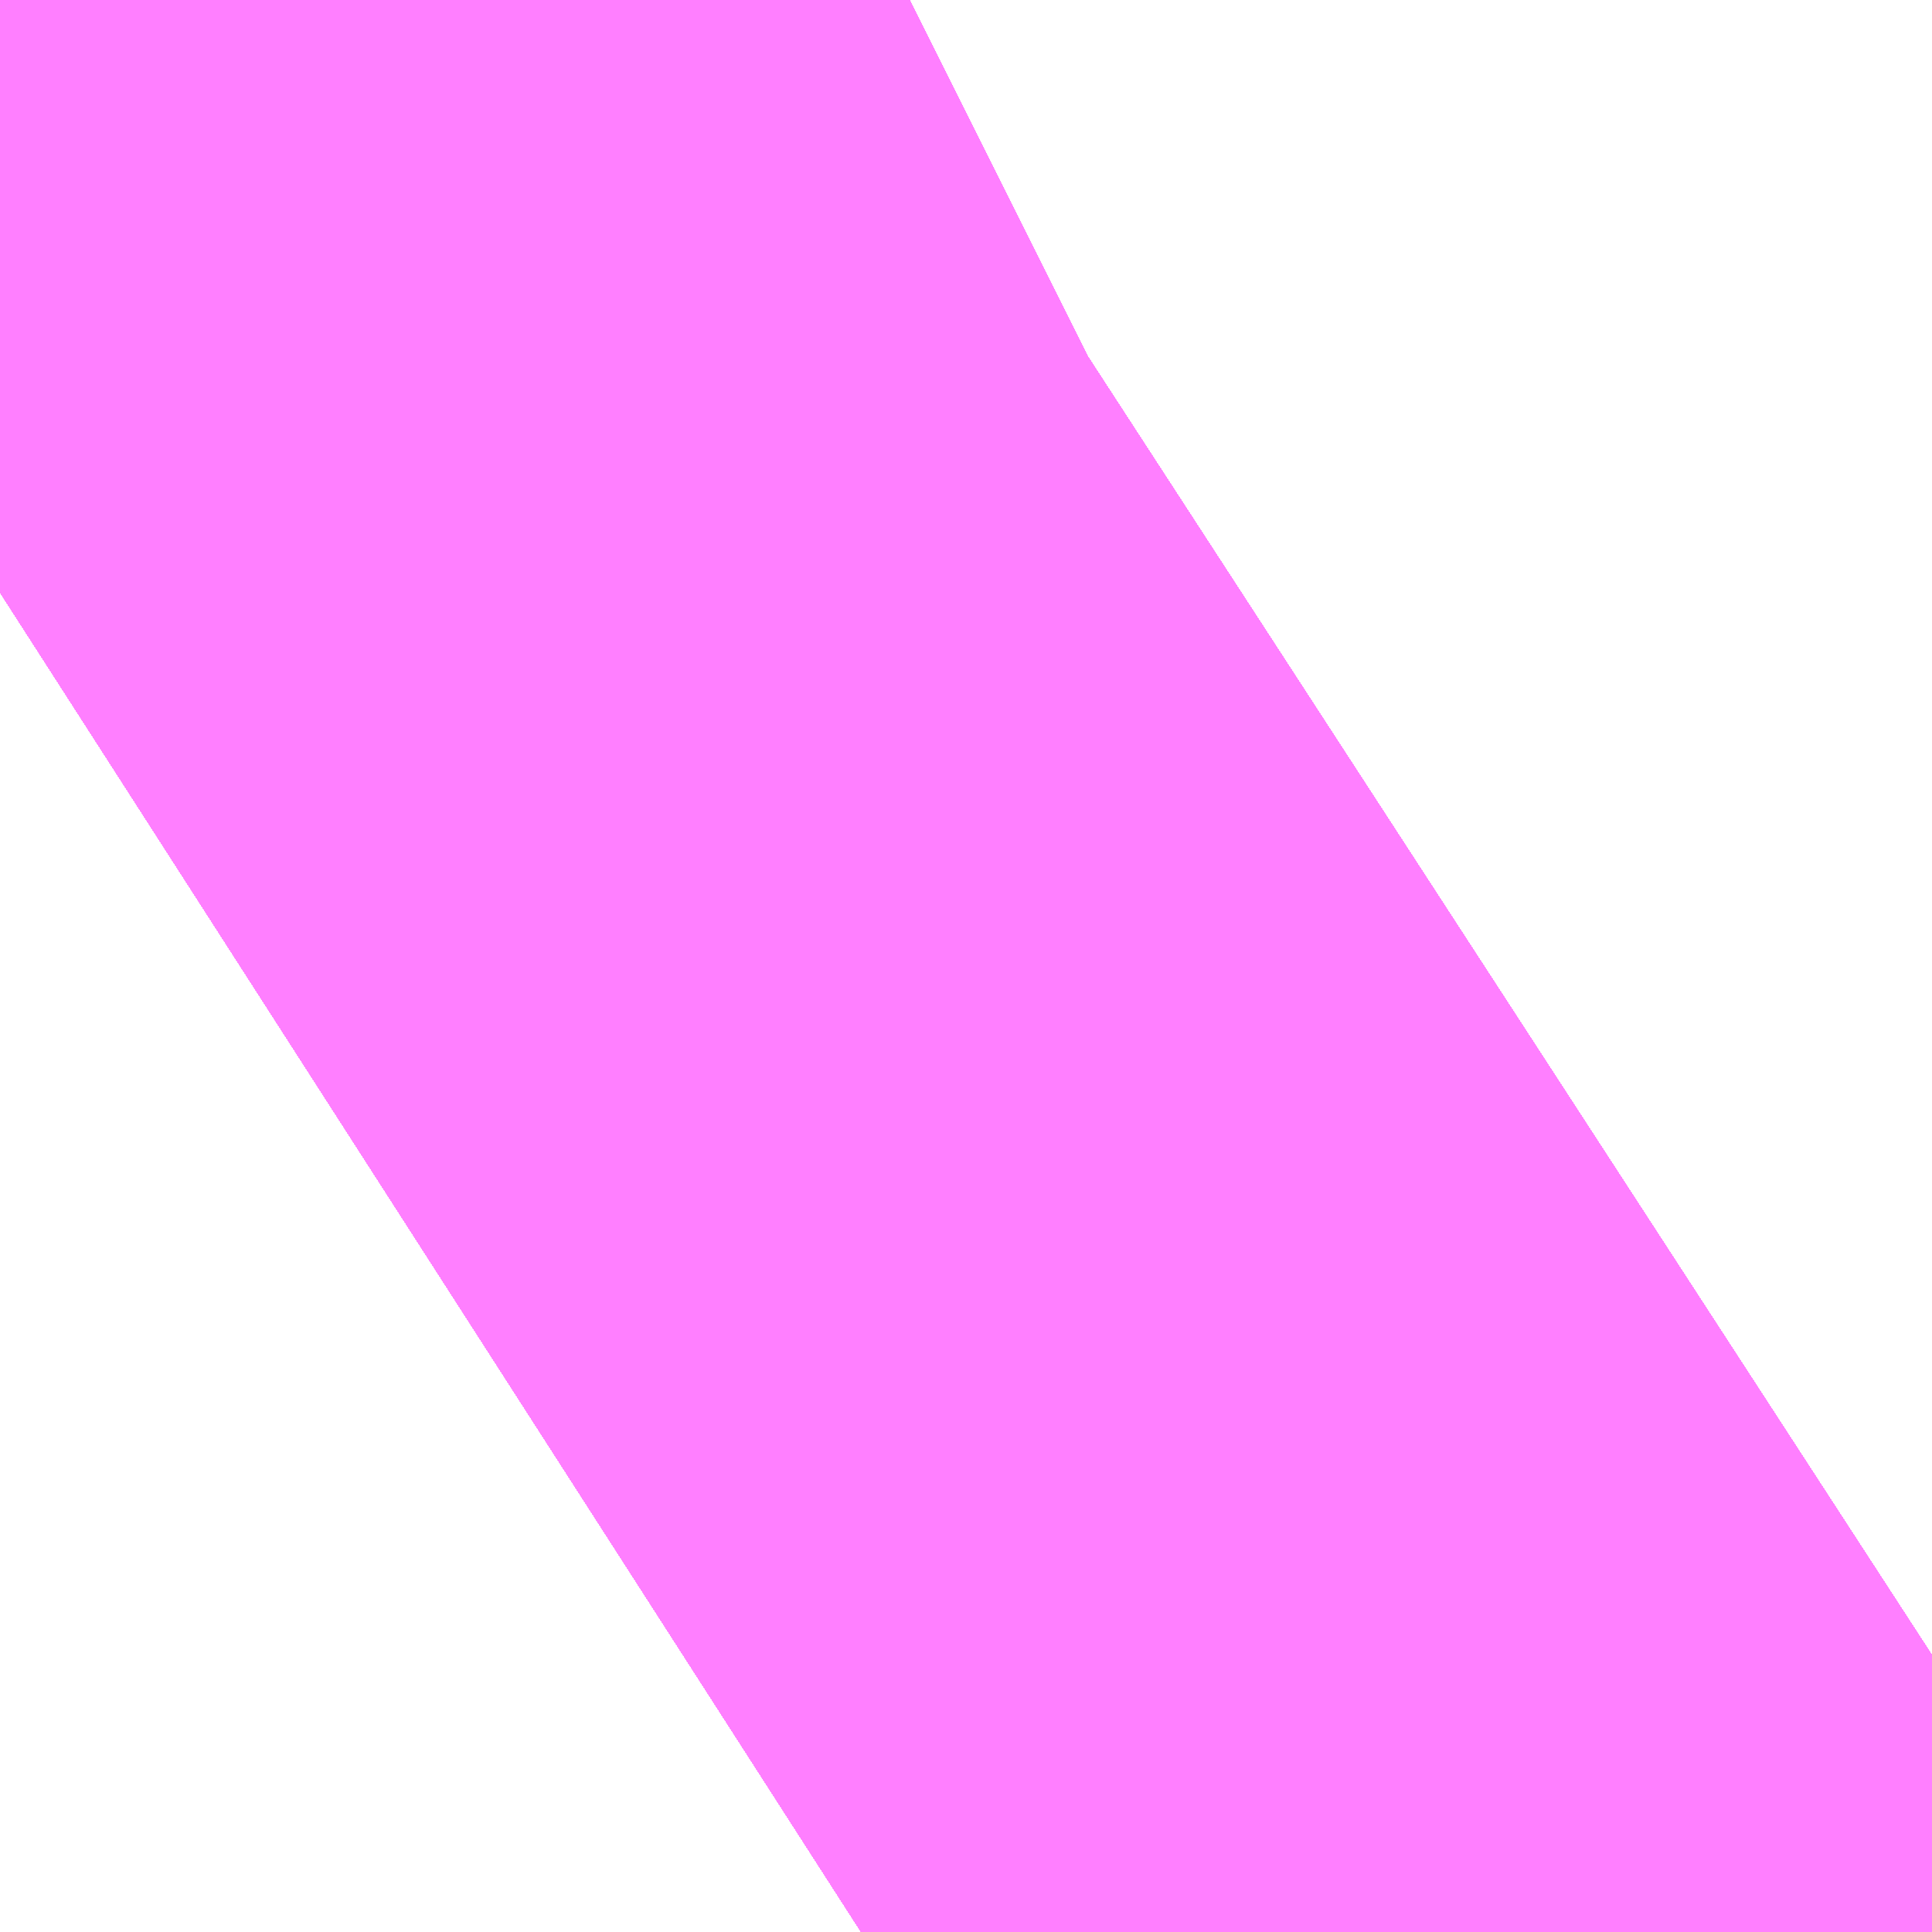 <?xml version="1.0" encoding="UTF-8"?>
<svg  xmlns="http://www.w3.org/2000/svg" xmlns:xlink="http://www.w3.org/1999/xlink" xmlns:go="http://purl.org/svgmap/profile" property="N07_001,N07_002,N07_003,N07_004,N07_005,N07_006,N07_007" viewBox="14087.082 -3834.641 0.137 0.137" go:dataArea="14087.081909179688 -3834.6405029296875 0.1373291015625 0.1373291015625" >
<globalCoordinateSystem srsName="http://purl.org/crs/84" transform="matrix(100.0,0.0,0.0,-100.0,0.0,0.0)" />
<defs>
 <g id="p0" >
  <circle cx="0.0" cy="0.0" r="3" stroke="green" stroke-width="0.75" vector-effect="non-scaling-stroke" />
 </g>
</defs>
<g fill="none" fill-rule="evenodd" stroke="#FF00FF" stroke-width="0.75" opacity="0.5" vector-effect="non-scaling-stroke" stroke-linejoin="bevel" >
<path content="1,JRバス東北（株）,うみねこ号,1.0,1.0,1.0," xlink:title="1" d="M14087.082,-3834.599L14087.124,-3834.626L14087.144,-3834.639L14087.145,-3834.639L14087.145,-3834.639L14087.145,-3834.639L14087.145,-3834.639L14087.147,-3834.64"/>
<path content="1,JRバス東北（株）,けんじライナー号,1.0,1.0,1.0," xlink:title="1" d="M14087.082,-3834.599L14087.124,-3834.626L14087.144,-3834.639L14087.145,-3834.639L14087.145,-3834.639L14087.145,-3834.639L14087.145,-3834.639L14087.147,-3834.64"/>
<path content="1,JRバス東北（株）,アーバン号,3.2,4.0,4.0," xlink:title="1" d="M14087.082,-3834.599L14087.124,-3834.626L14087.144,-3834.639L14087.145,-3834.639L14087.145,-3834.639L14087.145,-3834.639L14087.145,-3834.639L14087.147,-3834.64"/>
<path content="1,JRバス東北（株）,キャッスル号,3.0,3.0,3.0," xlink:title="1" d="M14087.082,-3834.599L14087.124,-3834.626L14087.144,-3834.639L14087.145,-3834.639L14087.145,-3834.639L14087.145,-3834.639L14087.145,-3834.639L14087.147,-3834.64"/>
<path content="1,JRバス東北（株）,グリーンライナー号,2.0,2.0,2.0," xlink:title="1" d="M14087.082,-3834.599L14087.124,-3834.626L14087.144,-3834.639L14087.145,-3834.639L14087.145,-3834.639L14087.145,-3834.639L14087.145,-3834.639L14087.147,-3834.64"/>
<path content="1,JRバス東北（株）,ドリーム盛岡・らくちん号,2.2,3.0,3.0," xlink:title="1" d="M14087.082,-3834.599L14087.144,-3834.639L14087.145,-3834.639L14087.145,-3834.639L14087.145,-3834.639L14087.145,-3834.639L14087.147,-3834.64"/>
<path content="1,JRバス東北（株）,ドリーム秋田・横浜号,1.0,1.0,1.0," xlink:title="1" d="M14087.147,-3834.64L14087.145,-3834.639L14087.145,-3834.639L14087.145,-3834.639L14087.145,-3834.639L14087.144,-3834.639L14087.124,-3834.626L14087.082,-3834.599"/>
<path content="1,JRバス東北（株）,ブルーシティ号,1.5,1.5,1.5," xlink:title="1" d="M14087.082,-3834.599L14087.124,-3834.626L14087.144,-3834.639L14087.145,-3834.639L14087.145,-3834.639L14087.145,-3834.639L14087.145,-3834.639L14087.147,-3834.64"/>
<path content="1,JRバス東北（株）,ラ・フォーレ号,1.0,1.0,1.0," xlink:title="1" d="M14087.082,-3834.599L14087.144,-3834.639L14087.145,-3834.639L14087.145,-3834.639L14087.145,-3834.639L14087.145,-3834.639L14087.147,-3834.64"/>
<path content="1,JRバス東北（株）,仙台～大館線,1.0,1.0,1.0," xlink:title="1" d="M14087.082,-3834.599L14087.124,-3834.626L14087.144,-3834.639L14087.145,-3834.639L14087.145,-3834.639L14087.145,-3834.639L14087.145,-3834.639L14087.147,-3834.64"/>
<path content="1,JRバス東北（株）,仙台～江刺・水沢線,2.0,2.0,2.0," xlink:title="1" d="M14087.082,-3834.599L14087.124,-3834.626L14087.144,-3834.639L14087.145,-3834.639L14087.145,-3834.639L14087.145,-3834.639L14087.145,-3834.639L14087.147,-3834.64"/>
<path content="1,JRバス東北（株）,仙秋号,2.0,2.0,2.0," xlink:title="1" d="M14087.082,-3834.599L14087.124,-3834.626L14087.144,-3834.639L14087.145,-3834.639L14087.145,-3834.639L14087.145,-3834.639L14087.145,-3834.639L14087.147,-3834.64"/>
<path content="1,JRバス関東（株）,ドリーム盛岡号,2.2,3.0,3.0," xlink:title="1" d="M14087.082,-3834.599L14087.124,-3834.626L14087.144,-3834.639L14087.145,-3834.639L14087.145,-3834.639L14087.145,-3834.639L14087.145,-3834.639L14087.147,-3834.64"/>
<path content="1,京浜急行バス（株）,ノクターン号,3.4,4.0,4.0," xlink:title="1" d="M14087.082,-3834.599L14087.124,-3834.626L14087.144,-3834.639L14087.145,-3834.639L14087.145,-3834.639L14087.145,-3834.639L14087.145,-3834.639L14087.147,-3834.64"/>
<path content="1,京浜急行バス（株）,ビーム号,1.0,1.0,1.0," xlink:title="1" d="M14087.147,-3834.64L14087.145,-3834.639L14087.145,-3834.639L14087.145,-3834.639L14087.145,-3834.639L14087.144,-3834.639L14087.124,-3834.626L14087.082,-3834.599"/>
<path content="1,十和田観光電鉄（株）,うみねこ号,4.0,4.0,4.0," xlink:title="1" d="M14087.147,-3834.64L14087.145,-3834.639L14087.145,-3834.639L14087.145,-3834.639L14087.145,-3834.639L14087.144,-3834.639L14087.124,-3834.626L14087.082,-3834.599"/>
<path content="1,十和田観光電鉄（株）,シリウス号,1.0,1.0,1.0," xlink:title="1" d="M14087.147,-3834.64L14087.145,-3834.639L14087.145,-3834.639L14087.145,-3834.639L14087.145,-3834.639L14087.144,-3834.639L14087.124,-3834.626L14087.082,-3834.599"/>
<path content="1,十和田観光電鉄（株）,ブルーシティー号,6.0,6.0,6.0," xlink:title="1" d="M14087.147,-3834.64L14087.145,-3834.639L14087.145,-3834.639L14087.145,-3834.639L14087.145,-3834.639L14087.144,-3834.639L14087.124,-3834.626L14087.082,-3834.599"/>
<path content="1,南部バス（株）,うみねこ号　仙台→八戸,4.0,4.0,4.0," xlink:title="1" d="M14087.082,-3834.599L14087.124,-3834.626L14087.144,-3834.639L14087.145,-3834.639L14087.145,-3834.639L14087.145,-3834.639L14087.145,-3834.639L14087.147,-3834.64"/>
<path content="1,南部バス（株）,うみねこ号　八戸→仙台,4.0,4.0,4.0," xlink:title="1" d="M14087.147,-3834.64L14087.145,-3834.639L14087.145,-3834.639L14087.145,-3834.639L14087.145,-3834.639L14087.144,-3834.639L14087.124,-3834.626L14087.082,-3834.599"/>
<path content="1,国際興業（株）,けせんライナー,1.0,1.0,1.0," xlink:title="1" d="M14087.082,-3834.599L14087.124,-3834.626L14087.144,-3834.639L14087.145,-3834.639L14087.145,-3834.639L14087.145,-3834.639L14087.145,-3834.639L14087.147,-3834.64"/>
<path content="1,国際興業（株）,イーハトープ号,1.0,1.0,1.0," xlink:title="1" d="M14087.082,-3834.599L14087.124,-3834.626L14087.144,-3834.639L14087.145,-3834.639L14087.145,-3834.639L14087.145,-3834.639L14087.145,-3834.639L14087.147,-3834.64"/>
<path content="1,国際興業（株）,シリウス号,1.0,1.0,1.0," xlink:title="1" d="M14087.082,-3834.599L14087.124,-3834.626L14087.144,-3834.639L14087.145,-3834.639L14087.145,-3834.639L14087.145,-3834.639L14087.145,-3834.639L14087.147,-3834.64"/>
<path content="1,国際興業（株）,ジュピター号,1.0,1.0,1.0," xlink:title="1" d="M14087.082,-3834.599L14087.124,-3834.626L14087.144,-3834.639L14087.145,-3834.639L14087.145,-3834.639L14087.145,-3834.639L14087.145,-3834.639L14087.147,-3834.64"/>
<path content="1,国際興業（株）,ドリーム盛岡（らくちん）号,2.2,3.0,3.0," xlink:title="1" d="M14087.082,-3834.599L14087.124,-3834.626L14087.144,-3834.639L14087.145,-3834.639L14087.145,-3834.639L14087.145,-3834.639L14087.145,-3834.639L14087.147,-3834.64"/>
<path content="1,国際興業（株）,遠野・釜石号,1.0,1.0,1.0," xlink:title="1" d="M14087.082,-3834.599L14087.124,-3834.626L14087.144,-3834.639L14087.145,-3834.639L14087.145,-3834.639L14087.145,-3834.639L14087.145,-3834.639L14087.147,-3834.64"/>
<path content="1,宮城交通（株）,うみねこ,1.0,1.0,1.0," xlink:title="1" d="M14087.082,-3834.599L14087.124,-3834.626L14087.144,-3834.639L14087.145,-3834.639L14087.145,-3834.639L14087.145,-3834.639L14087.145,-3834.639L14087.147,-3834.64"/>
<path content="1,宮城交通（株）,アーバン,3.2,4.0,4.0," xlink:title="1" d="M14087.082,-3834.599L14087.124,-3834.626L14087.144,-3834.639L14087.145,-3834.639L14087.145,-3834.639L14087.145,-3834.639L14087.145,-3834.639L14087.147,-3834.64"/>
<path content="1,宮城交通（株）,キャッスル,3.0,3.0,3.0," xlink:title="1" d="M14087.082,-3834.599L14087.124,-3834.626L14087.144,-3834.639L14087.145,-3834.639L14087.145,-3834.639L14087.145,-3834.639L14087.145,-3834.639L14087.147,-3834.64"/>
<path content="1,宮城交通（株）,ブルーシティ,1.5,1.5,1.5," xlink:title="1" d="M14087.082,-3834.599L14087.124,-3834.626L14087.144,-3834.639L14087.145,-3834.639L14087.145,-3834.639L14087.145,-3834.639L14087.145,-3834.639L14087.147,-3834.64"/>
<path content="1,宮城交通（株）,仙台～佐沼線,8.0,8.0,8.0," xlink:title="1" d="M14087.082,-3834.599L14087.124,-3834.626L14087.144,-3834.639L14087.145,-3834.639L14087.145,-3834.639L14087.145,-3834.639L14087.145,-3834.639L14087.147,-3834.64"/>
<path content="1,宮城交通（株）,仙台～大船渡線,2.0,2.0,2.0," xlink:title="1" d="M14087.082,-3834.599L14087.124,-3834.626L14087.144,-3834.639L14087.145,-3834.639L14087.145,-3834.639L14087.145,-3834.639L14087.145,-3834.639L14087.147,-3834.64"/>
<path content="1,宮城交通（株）,仙台～大衡線,6.0,6.0,6.0," xlink:title="1" d="M14087.082,-3834.599L14087.124,-3834.626L14087.144,-3834.639L14087.145,-3834.639L14087.145,-3834.639L14087.145,-3834.639L14087.145,-3834.639L14087.147,-3834.64"/>
<path content="1,宮城交通（株）,仙台～栗駒線,2.0,2.0,2.0," xlink:title="1" d="M14087.082,-3834.599L14087.124,-3834.626L14087.144,-3834.639L14087.145,-3834.639L14087.145,-3834.639L14087.145,-3834.639L14087.145,-3834.639L14087.147,-3834.64"/>
<path content="1,宮城交通（株）,仙台～気仙沼線,3.0,3.0,3.0," xlink:title="1" d="M14087.082,-3834.599L14087.124,-3834.626L14087.144,-3834.639L14087.145,-3834.639L14087.145,-3834.639L14087.145,-3834.639L14087.145,-3834.639L14087.147,-3834.64"/>
<path content="1,宮城交通（株）,仙台～釜石線,1.0,1.0,1.0," xlink:title="1" d="M14087.082,-3834.599L14087.124,-3834.626L14087.144,-3834.639L14087.145,-3834.639L14087.145,-3834.639L14087.145,-3834.639L14087.145,-3834.639L14087.147,-3834.64"/>
<path content="1,宮城交通（株）,仙台～鳴子線,3.5,3.5,3.5," xlink:title="1" d="M14087.082,-3834.599L14087.124,-3834.626L14087.144,-3834.639L14087.145,-3834.639L14087.145,-3834.639L14087.145,-3834.639L14087.145,-3834.639L14087.147,-3834.64"/>
<path content="1,宮城交通（株）,仙秋,4.0,4.0,4.0," xlink:title="1" d="M14087.082,-3834.599L14087.124,-3834.626L14087.144,-3834.639L14087.145,-3834.639L14087.145,-3834.639L14087.145,-3834.639L14087.145,-3834.639L14087.147,-3834.64"/>
<path content="1,宮城交通（株）,南三陸～仙台線,3.0,3.0,3.0," xlink:title="1" d="M14087.082,-3834.599L14087.124,-3834.626L14087.144,-3834.639L14087.145,-3834.639L14087.145,-3834.639L14087.145,-3834.639L14087.145,-3834.639L14087.147,-3834.64"/>
<path content="1,小田急シティバス（株）,フローラ号,1.0,1.0,1.0," xlink:title="1" d="M14087.082,-3834.599L14087.124,-3834.626L14087.144,-3834.639L14087.145,-3834.639L14087.145,-3834.639L14087.145,-3834.639L14087.145,-3834.639L14087.147,-3834.64"/>
<path content="1,小田急バス（株）,フローラ号,1.0,1.0,1.0," xlink:title="1" d="M14087.082,-3834.599L14087.124,-3834.626L14087.144,-3834.639L14087.145,-3834.639L14087.145,-3834.639L14087.145,-3834.639L14087.145,-3834.639L14087.147,-3834.64"/>
<path content="1,岩手急行バス（株）,一ノ関仙台線,19.0,19.0,19.0," xlink:title="1" d="M14087.082,-3834.599L14087.124,-3834.626L14087.144,-3834.639L14087.145,-3834.639L14087.145,-3834.639L14087.145,-3834.639L14087.145,-3834.639L14087.147,-3834.64"/>
<path content="1,岩手県交通（株）,けせんライナー,1.0,1.0,1.0," xlink:title="1" d="M14087.082,-3834.599L14087.124,-3834.626L14087.144,-3834.639L14087.145,-3834.639L14087.145,-3834.639L14087.145,-3834.639L14087.145,-3834.639L14087.147,-3834.64"/>
<path content="1,岩手県交通（株）,けんじライナー,2.0,2.0,2.0," xlink:title="1" d="M14087.082,-3834.599L14087.124,-3834.626L14087.144,-3834.639L14087.145,-3834.639L14087.145,-3834.639L14087.145,-3834.639L14087.145,-3834.639L14087.147,-3834.64"/>
<path content="1,岩手県交通（株）,アーバン号,3.2,4.0,4.0," xlink:title="1" d="M14087.082,-3834.599L14087.124,-3834.626L14087.144,-3834.639L14087.145,-3834.639L14087.145,-3834.639L14087.145,-3834.639L14087.145,-3834.639L14087.147,-3834.64"/>
<path content="1,岩手県交通（株）,イーハトーブ号,1.0,1.0,1.0," xlink:title="1" d="M14087.082,-3834.599L14087.124,-3834.626L14087.144,-3834.639L14087.145,-3834.639L14087.145,-3834.639L14087.145,-3834.639L14087.145,-3834.639L14087.147,-3834.64"/>
<path content="1,岩手県交通（株）,ドリーム盛岡（らくちん）号,2.3,3.0,3.0," xlink:title="1" d="M14087.082,-3834.599L14087.124,-3834.626L14087.144,-3834.639L14087.145,-3834.639L14087.145,-3834.639L14087.145,-3834.639L14087.145,-3834.639L14087.147,-3834.64"/>
<path content="1,岩手県交通（株）,一関・仙台線,0.5,0.5,0.5," xlink:title="1" d="M14087.147,-3834.64L14087.145,-3834.639L14087.145,-3834.639L14087.145,-3834.639L14087.145,-3834.639L14087.144,-3834.639L14087.124,-3834.626L14087.082,-3834.599"/>
<path content="1,岩手県交通（株）,大船渡・仙台線,2.0,2.0,2.0," xlink:title="1" d="M14087.147,-3834.64L14087.145,-3834.639L14087.145,-3834.639L14087.145,-3834.639L14087.145,-3834.639L14087.144,-3834.639L14087.124,-3834.626L14087.082,-3834.599"/>
<path content="1,岩手県交通（株）,平泉中尊寺号,0.5,0.5,0.5," xlink:title="1" d="M14087.082,-3834.599L14087.124,-3834.626L14087.144,-3834.639L14087.145,-3834.639L14087.145,-3834.639L14087.145,-3834.639L14087.145,-3834.639L14087.147,-3834.64"/>
<path content="1,岩手県交通（株）,江刺・仙台線,2.0,2.0,2.0," xlink:title="1" d="M14087.082,-3834.599L14087.124,-3834.626L14087.144,-3834.639L14087.145,-3834.639L14087.145,-3834.639L14087.145,-3834.639L14087.145,-3834.639L14087.147,-3834.64"/>
<path content="1,岩手県交通（株）,盛岡・横浜線,1.0,1.0,1.0," xlink:title="1" d="M14087.082,-3834.599L14087.124,-3834.626L14087.144,-3834.639L14087.145,-3834.639L14087.145,-3834.639L14087.145,-3834.639L14087.145,-3834.639L14087.147,-3834.64"/>
<path content="1,岩手県交通（株）,遠野・釜石号,1.0,1.0,1.0," xlink:title="1" d="M14087.082,-3834.599L14087.124,-3834.626L14087.144,-3834.639L14087.145,-3834.639L14087.145,-3834.639L14087.145,-3834.639L14087.145,-3834.639L14087.147,-3834.64"/>
<path content="1,岩手県交通（株）,釜石・仙台線,1.0,1.0,1.0," xlink:title="1" d="M14087.147,-3834.64L14087.145,-3834.639L14087.145,-3834.639L14087.145,-3834.639L14087.145,-3834.639L14087.144,-3834.639L14087.124,-3834.626L14087.082,-3834.599"/>
<path content="1,岩手県北自動車（株）,BEAM-1　宮古・盛岡南⇔浜松町・品川,1.0,1.0,1.0," xlink:title="1" d="M14087.082,-3834.599L14087.124,-3834.626L14087.144,-3834.639L14087.145,-3834.639L14087.145,-3834.639L14087.145,-3834.639L14087.145,-3834.639L14087.147,-3834.64"/>
<path content="1,岩手県北自動車（株）,アーバン号　盛岡⇔仙台,3.2,4.0,4.0," xlink:title="1" d="M14087.082,-3834.599L14087.124,-3834.626L14087.144,-3834.639L14087.145,-3834.639L14087.145,-3834.639L14087.145,-3834.639L14087.145,-3834.639L14087.147,-3834.64"/>
<path content="1,弘南バス（株）,アップル号,1.0,1.0,1.0," xlink:title="1" d="M14087.147,-3834.64L14087.145,-3834.639L14087.145,-3834.639L14087.145,-3834.639L14087.145,-3834.639L14087.144,-3834.639L14087.124,-3834.626L14087.082,-3834.599"/>
<path content="1,弘南バス（株）,キャッスル号,6.0,6.0,6.0," xlink:title="1" d="M14087.147,-3834.64L14087.145,-3834.639L14087.145,-3834.639L14087.145,-3834.639L14087.145,-3834.639L14087.144,-3834.639L14087.124,-3834.626L14087.082,-3834.599"/>
<path content="1,弘南バス（株）,スカイ号,1.0,1.0,1.0," xlink:title="1" d="M14087.147,-3834.64L14087.145,-3834.639L14087.145,-3834.639L14087.145,-3834.639L14087.145,-3834.639L14087.144,-3834.639L14087.124,-3834.626L14087.082,-3834.599"/>
<path content="1,弘南バス（株）,ノクターン号,1.0,1.0,1.0," xlink:title="1" d="M14087.147,-3834.64L14087.145,-3834.639L14087.145,-3834.639L14087.145,-3834.639L14087.145,-3834.639L14087.144,-3834.639L14087.124,-3834.626L14087.082,-3834.599"/>
<path content="1,弘南バス（株）,パンダ号,3.0,3.0,3.0," xlink:title="1" d="M14087.147,-3834.64L14087.145,-3834.639L14087.145,-3834.639L14087.145,-3834.639L14087.145,-3834.639L14087.144,-3834.639L14087.124,-3834.626L14087.082,-3834.599"/>
<path content="1,弘南バス（株）,ブルーシティー号,4.0,4.0,4.0," xlink:title="1" d="M14087.147,-3834.64L14087.145,-3834.639L14087.145,-3834.639L14087.145,-3834.639L14087.145,-3834.639L14087.144,-3834.639L14087.124,-3834.626L14087.082,-3834.599"/>
<path content="1,弘南バス（株）,津軽号,1.0,1.0,1.0," xlink:title="1" d="M14087.082,-3834.599L14087.124,-3834.626L14087.144,-3834.639L14087.145,-3834.639L14087.145,-3834.639L14087.145,-3834.639L14087.145,-3834.639L14087.147,-3834.64"/>
<path content="1,東日本急行（株）,とよま総合支所～仙台線,6.0,6.0,6.0," xlink:title="1" d="M14087.082,-3834.599L14087.124,-3834.626L14087.144,-3834.639L14087.145,-3834.639L14087.145,-3834.639L14087.145,-3834.639L14087.145,-3834.639L14087.147,-3834.64"/>
<path content="1,東日本急行（株）,一ノ関～仙台線,19.0,19.0,19.0," xlink:title="1" d="M14087.082,-3834.599L14087.124,-3834.626L14087.144,-3834.639L14087.145,-3834.639L14087.145,-3834.639L14087.145,-3834.639L14087.145,-3834.639L14087.147,-3834.64"/>
<path content="1,東日本急行（株）,仙台～盛岡線,16.0,20.0,20.0," xlink:title="1" d="M14087.147,-3834.64L14087.145,-3834.639L14087.145,-3834.639L14087.145,-3834.639L14087.145,-3834.639L14087.144,-3834.639L14087.124,-3834.626L14087.082,-3834.599"/>
<path content="1,東日本急行（株）,佐野・平泉駅前・中尊寺～仙台線,1.1,1.1,1.1," xlink:title="1" d="M14087.082,-3834.599L14087.124,-3834.626L14087.144,-3834.639L14087.145,-3834.639L14087.145,-3834.639L14087.145,-3834.639L14087.145,-3834.639L14087.147,-3834.64"/>
<path content="1,東日本急行（株）,登米（迫）～若柳～仙台線,8.0,8.0,8.0," xlink:title="1" d="M14087.082,-3834.599L14087.124,-3834.626L14087.144,-3834.639L14087.145,-3834.639L14087.145,-3834.639L14087.145,-3834.639L14087.145,-3834.639L14087.147,-3834.64"/>
<path content="1,江ノ電バス藤沢,レイク＆ポート号,1.0,1.0,1.0," xlink:title="1" d="M14087.082,-3834.599L14087.124,-3834.626L14087.144,-3834.639L14087.145,-3834.639L14087.145,-3834.639L14087.145,-3834.639L14087.145,-3834.639L14087.147,-3834.64"/>
<path content="1,秋北バス（株）,ジュピター号,1.0,1.0,1.0," xlink:title="1" d="M14087.082,-3834.599L14087.124,-3834.626L14087.144,-3834.639L14087.145,-3834.639L14087.145,-3834.639L14087.145,-3834.639L14087.145,-3834.639L14087.147,-3834.64"/>
<path content="1,秋北バス（株）,二ツ井・能代～仙台線,1.0,1.0,1.0," xlink:title="1" d="M14087.082,-3834.599L14087.124,-3834.626L14087.144,-3834.639L14087.145,-3834.639L14087.145,-3834.639L14087.145,-3834.639L14087.145,-3834.639L14087.147,-3834.64"/>
<path content="1,秋北バス（株）,大館・鹿角～仙台線,3.0,3.0,3.0," xlink:title="1" d="M14087.082,-3834.599L14087.124,-3834.626L14087.144,-3834.639L14087.145,-3834.639L14087.145,-3834.639L14087.145,-3834.639L14087.145,-3834.639L14087.147,-3834.64"/>
<path content="1,秋田中央交通（株）,フローラ号,1.0,1.0,1.0," xlink:title="1" d="M14087.147,-3834.64L14087.145,-3834.639L14087.145,-3834.639L14087.145,-3834.639L14087.145,-3834.639L14087.144,-3834.639L14087.124,-3834.626L14087.082,-3834.599"/>
<path content="1,秋田中央交通（株）,仙秋号,4.0,4.0,4.0," xlink:title="1" d="M14087.147,-3834.64L14087.145,-3834.639L14087.145,-3834.639L14087.145,-3834.639L14087.145,-3834.639L14087.144,-3834.639L14087.124,-3834.626L14087.082,-3834.599"/>
<path content="1,羽後交通（株）,グリーンライナー号,4.0,4.0,4.0," xlink:title="1" d="M14087.082,-3834.599L14087.124,-3834.626L14087.144,-3834.639L14087.145,-3834.639L14087.145,-3834.639L14087.145,-3834.639L14087.145,-3834.639L14087.147,-3834.64"/>
<path content="1,羽後交通（株）,レーク＆ポート号,1.0,1.0,1.0," xlink:title="1" d="M14087.147,-3834.64L14087.145,-3834.639L14087.145,-3834.639L14087.145,-3834.639L14087.145,-3834.639L14087.144,-3834.639L14087.124,-3834.626L14087.082,-3834.599"/>
</g>
</svg>
